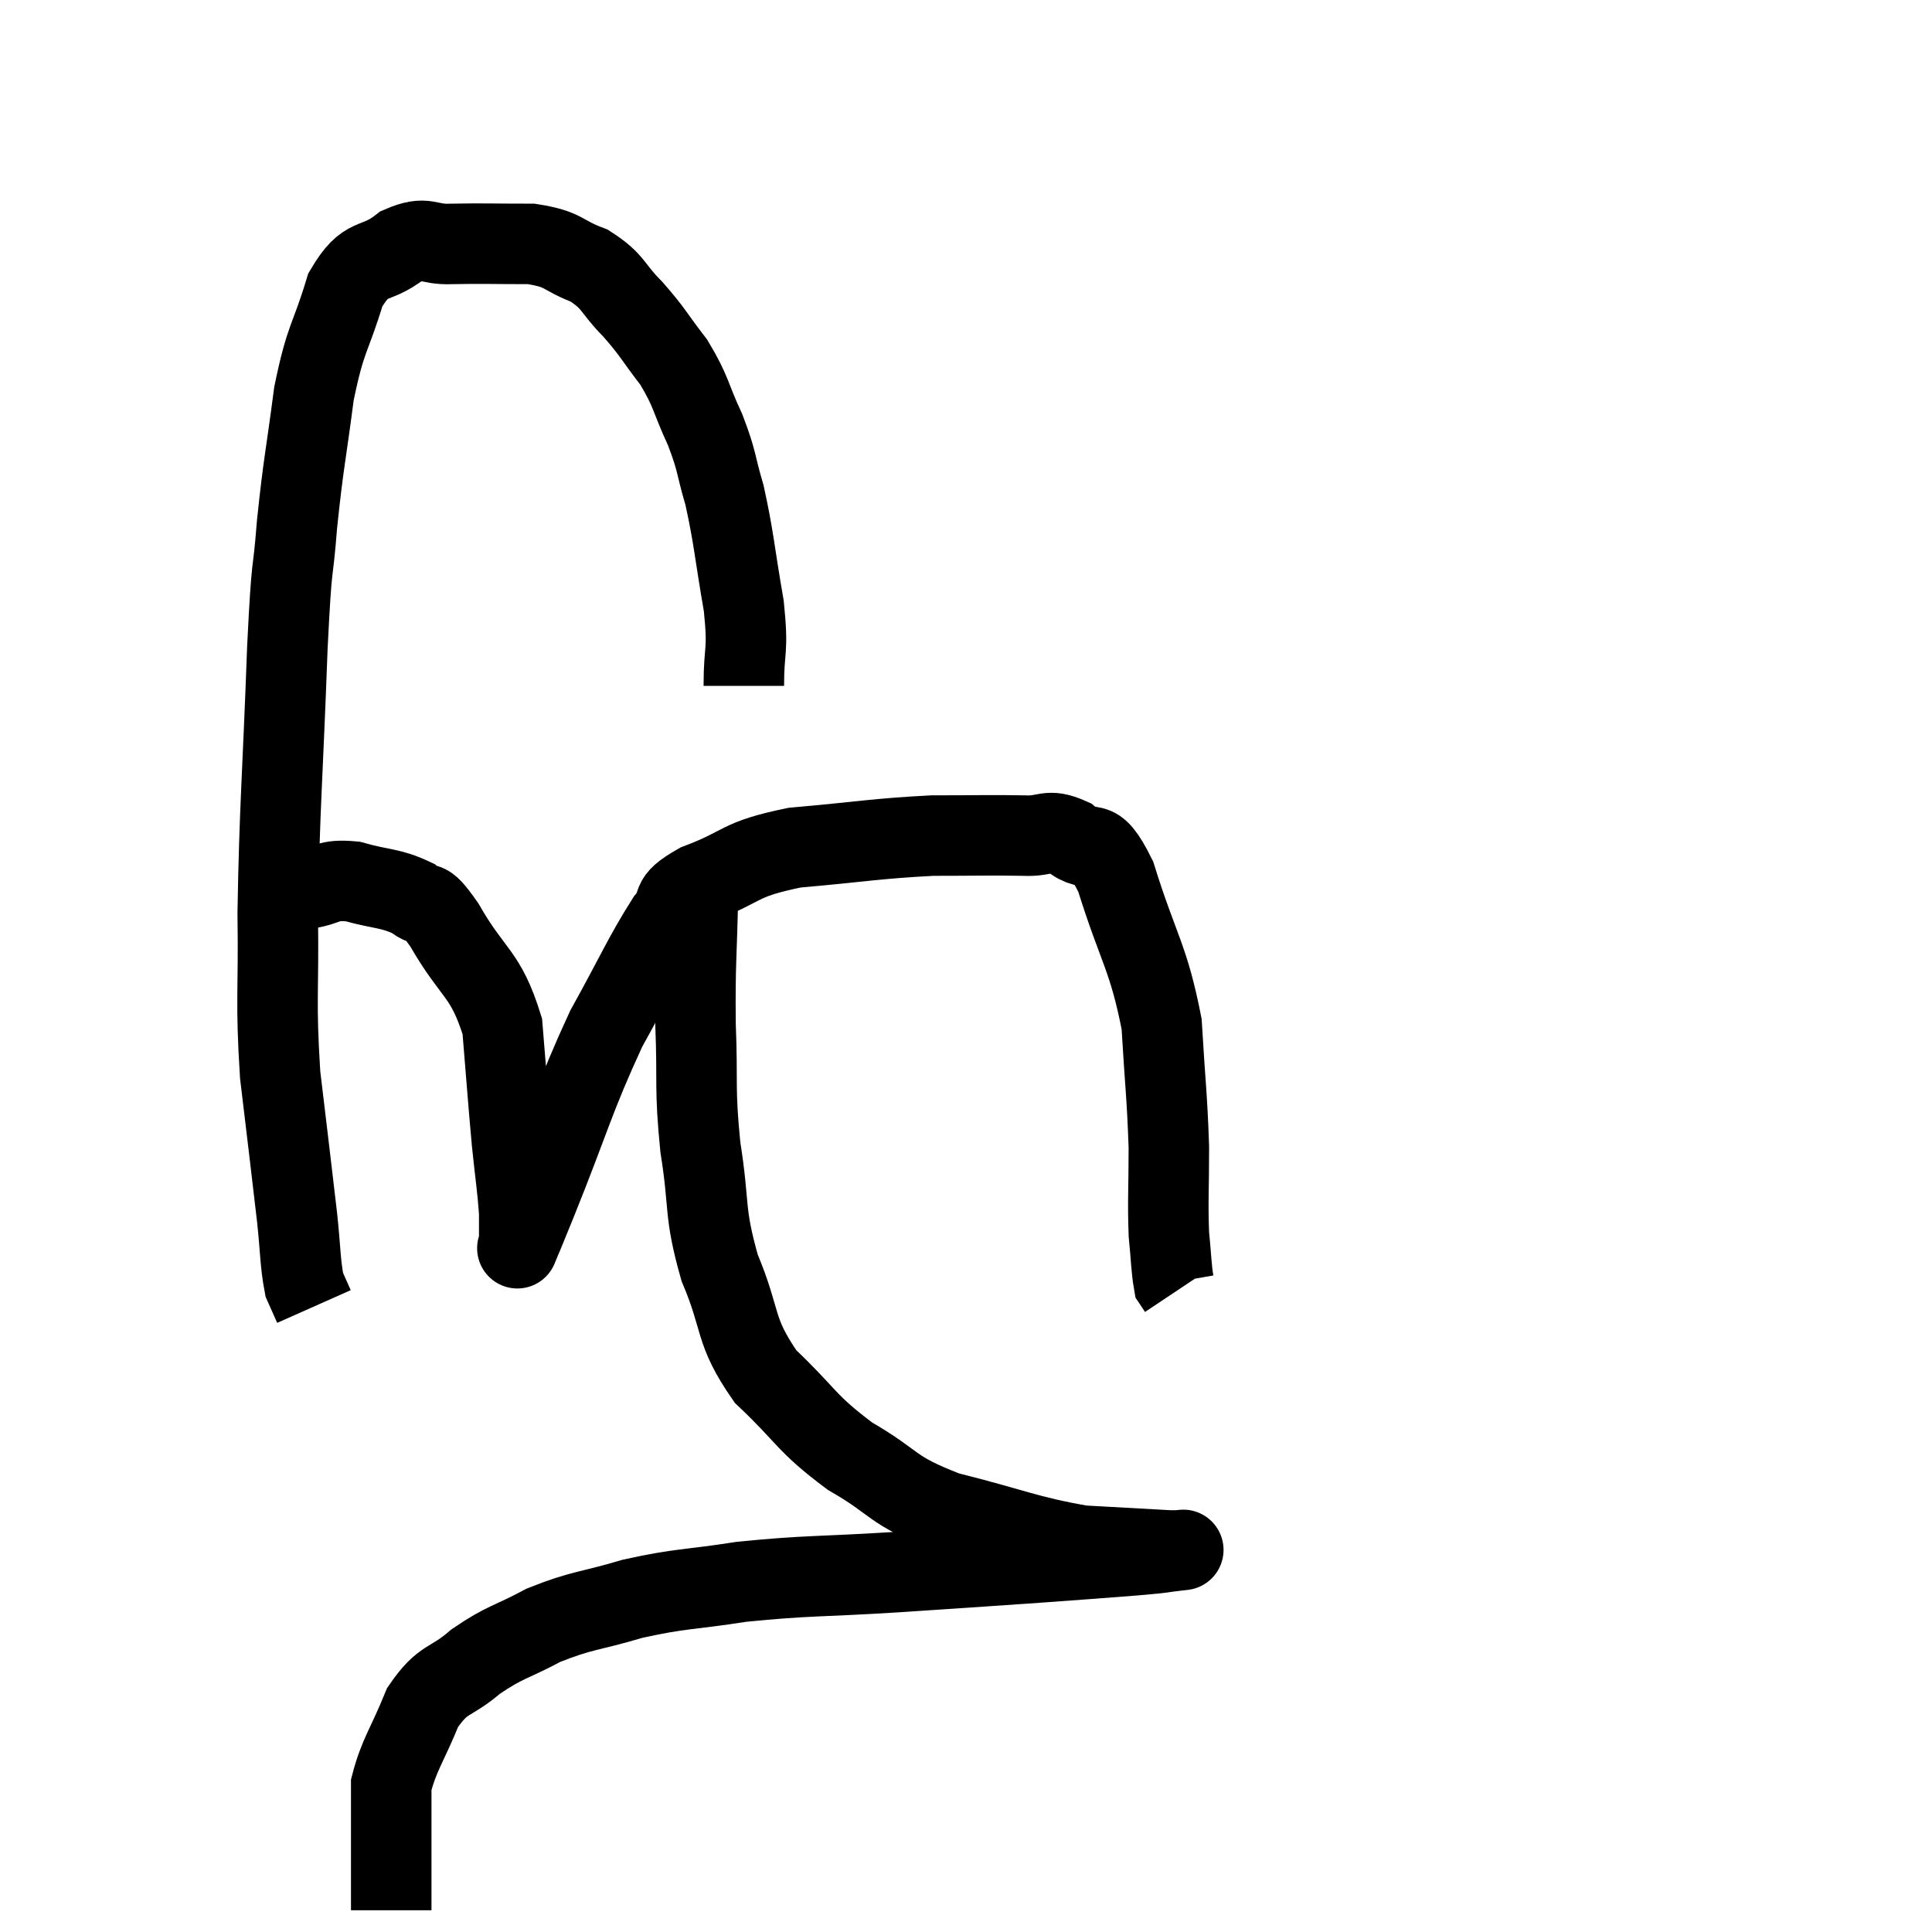 <svg width="48" height="48" viewBox="0 0 48 48" xmlns="http://www.w3.org/2000/svg"><path d="M 18.48 17.04 C 18.48 16.05, 18.6 16.245, 18.48 15.06 C 18.24 13.68, 18.24 13.395, 18 12.3 C 17.76 11.49, 17.835 11.505, 17.52 10.68 C 17.13 9.84, 17.19 9.75, 16.74 9 C 16.23 8.34, 16.245 8.28, 15.72 7.68 C 15.18 7.14, 15.27 7.005, 14.64 6.6 C 13.92 6.33, 14.055 6.195, 13.2 6.06 C 12.21 6.06, 12.03 6.045, 11.22 6.06 C 10.59 6.09, 10.62 5.835, 9.96 6.12 C 9.27 6.66, 9.12 6.285, 8.58 7.2 C 8.19 8.49, 8.1 8.325, 7.8 9.78 C 7.59 11.4, 7.545 11.445, 7.38 13.02 C 7.26 14.55, 7.26 13.665, 7.14 16.08 C 7.02 19.38, 6.945 20.025, 6.9 22.68 C 6.93 24.69, 6.84 24.81, 6.96 26.7 C 7.17 28.47, 7.23 28.935, 7.38 30.24 C 7.47 31.08, 7.455 31.365, 7.56 31.92 C 7.68 32.19, 7.74 32.325, 7.8 32.46 L 7.8 32.46" fill="none" stroke="black" stroke-width="2"></path><path d="M 7.62 22.08 C 8.19 21.99, 8.1 21.84, 8.76 21.9 C 9.51 22.11, 9.69 22.05, 10.26 22.32 C 10.65 22.65, 10.485 22.185, 11.04 22.98 C 11.76 24.24, 12.06 24.15, 12.48 25.5 C 12.6 26.94, 12.615 27.225, 12.72 28.38 C 12.81 29.25, 12.855 29.49, 12.9 30.12 C 12.9 30.51, 12.9 30.705, 12.9 30.9 C 12.9 30.9, 12.795 31.155, 12.9 30.9 C 13.11 30.39, 12.78 31.215, 13.32 29.88 C 14.19 27.72, 14.25 27.315, 15.06 25.56 C 15.81 24.21, 15.99 23.76, 16.56 22.86 C 16.95 22.41, 16.545 22.41, 17.34 21.96 C 18.54 21.51, 18.285 21.36, 19.74 21.06 C 21.45 20.91, 21.735 20.835, 23.16 20.76 C 24.3 20.76, 24.585 20.745, 25.44 20.76 C 26.01 20.79, 26.01 20.565, 26.58 20.82 C 27.15 21.3, 27.15 20.625, 27.72 21.78 C 28.29 23.61, 28.53 23.76, 28.86 25.44 C 28.95 26.97, 28.995 27.195, 29.04 28.5 C 29.04 29.58, 29.01 29.82, 29.04 30.66 C 29.1 31.26, 29.1 31.515, 29.16 31.86 L 29.28 32.04" fill="none" stroke="black" stroke-width="2"></path><path d="M 17.34 22.2 C 17.31 23.82, 17.265 23.865, 17.28 25.44 C 17.34 26.97, 17.25 26.985, 17.4 28.5 C 17.64 30, 17.475 30.075, 17.88 31.5 C 18.45 32.85, 18.21 33.03, 19.02 34.2 C 20.07 35.19, 19.995 35.34, 21.12 36.18 C 22.32 36.87, 22.08 37.005, 23.52 37.56 C 25.2 37.98, 25.5 38.16, 26.88 38.4 C 27.96 38.46, 28.5 38.49, 29.04 38.52 C 29.04 38.52, 29.04 38.52, 29.04 38.52 C 29.04 38.52, 28.98 38.52, 29.04 38.52 C 29.16 38.52, 29.22 38.52, 29.28 38.52 C 29.28 38.52, 29.55 38.49, 29.28 38.52 C 28.74 38.58, 29.07 38.565, 28.2 38.64 C 27 38.73, 27.285 38.715, 25.8 38.82 C 24.03 38.94, 24.105 38.94, 22.26 39.06 C 20.34 39.18, 20.055 39.135, 18.42 39.3 C 17.07 39.51, 16.95 39.45, 15.72 39.72 C 14.61 40.05, 14.475 39.99, 13.5 40.38 C 12.66 40.83, 12.57 40.77, 11.82 41.28 C 11.16 41.85, 11.025 41.655, 10.5 42.42 C 10.11 43.38, 9.915 43.59, 9.72 44.34 C 9.72 44.88, 9.72 44.925, 9.72 45.42 C 9.72 45.87, 9.72 45.81, 9.72 46.32 C 9.72 46.89, 9.72 47.175, 9.72 47.46 L 9.72 47.46" fill="none" stroke="black" stroke-width="2"></path></svg>